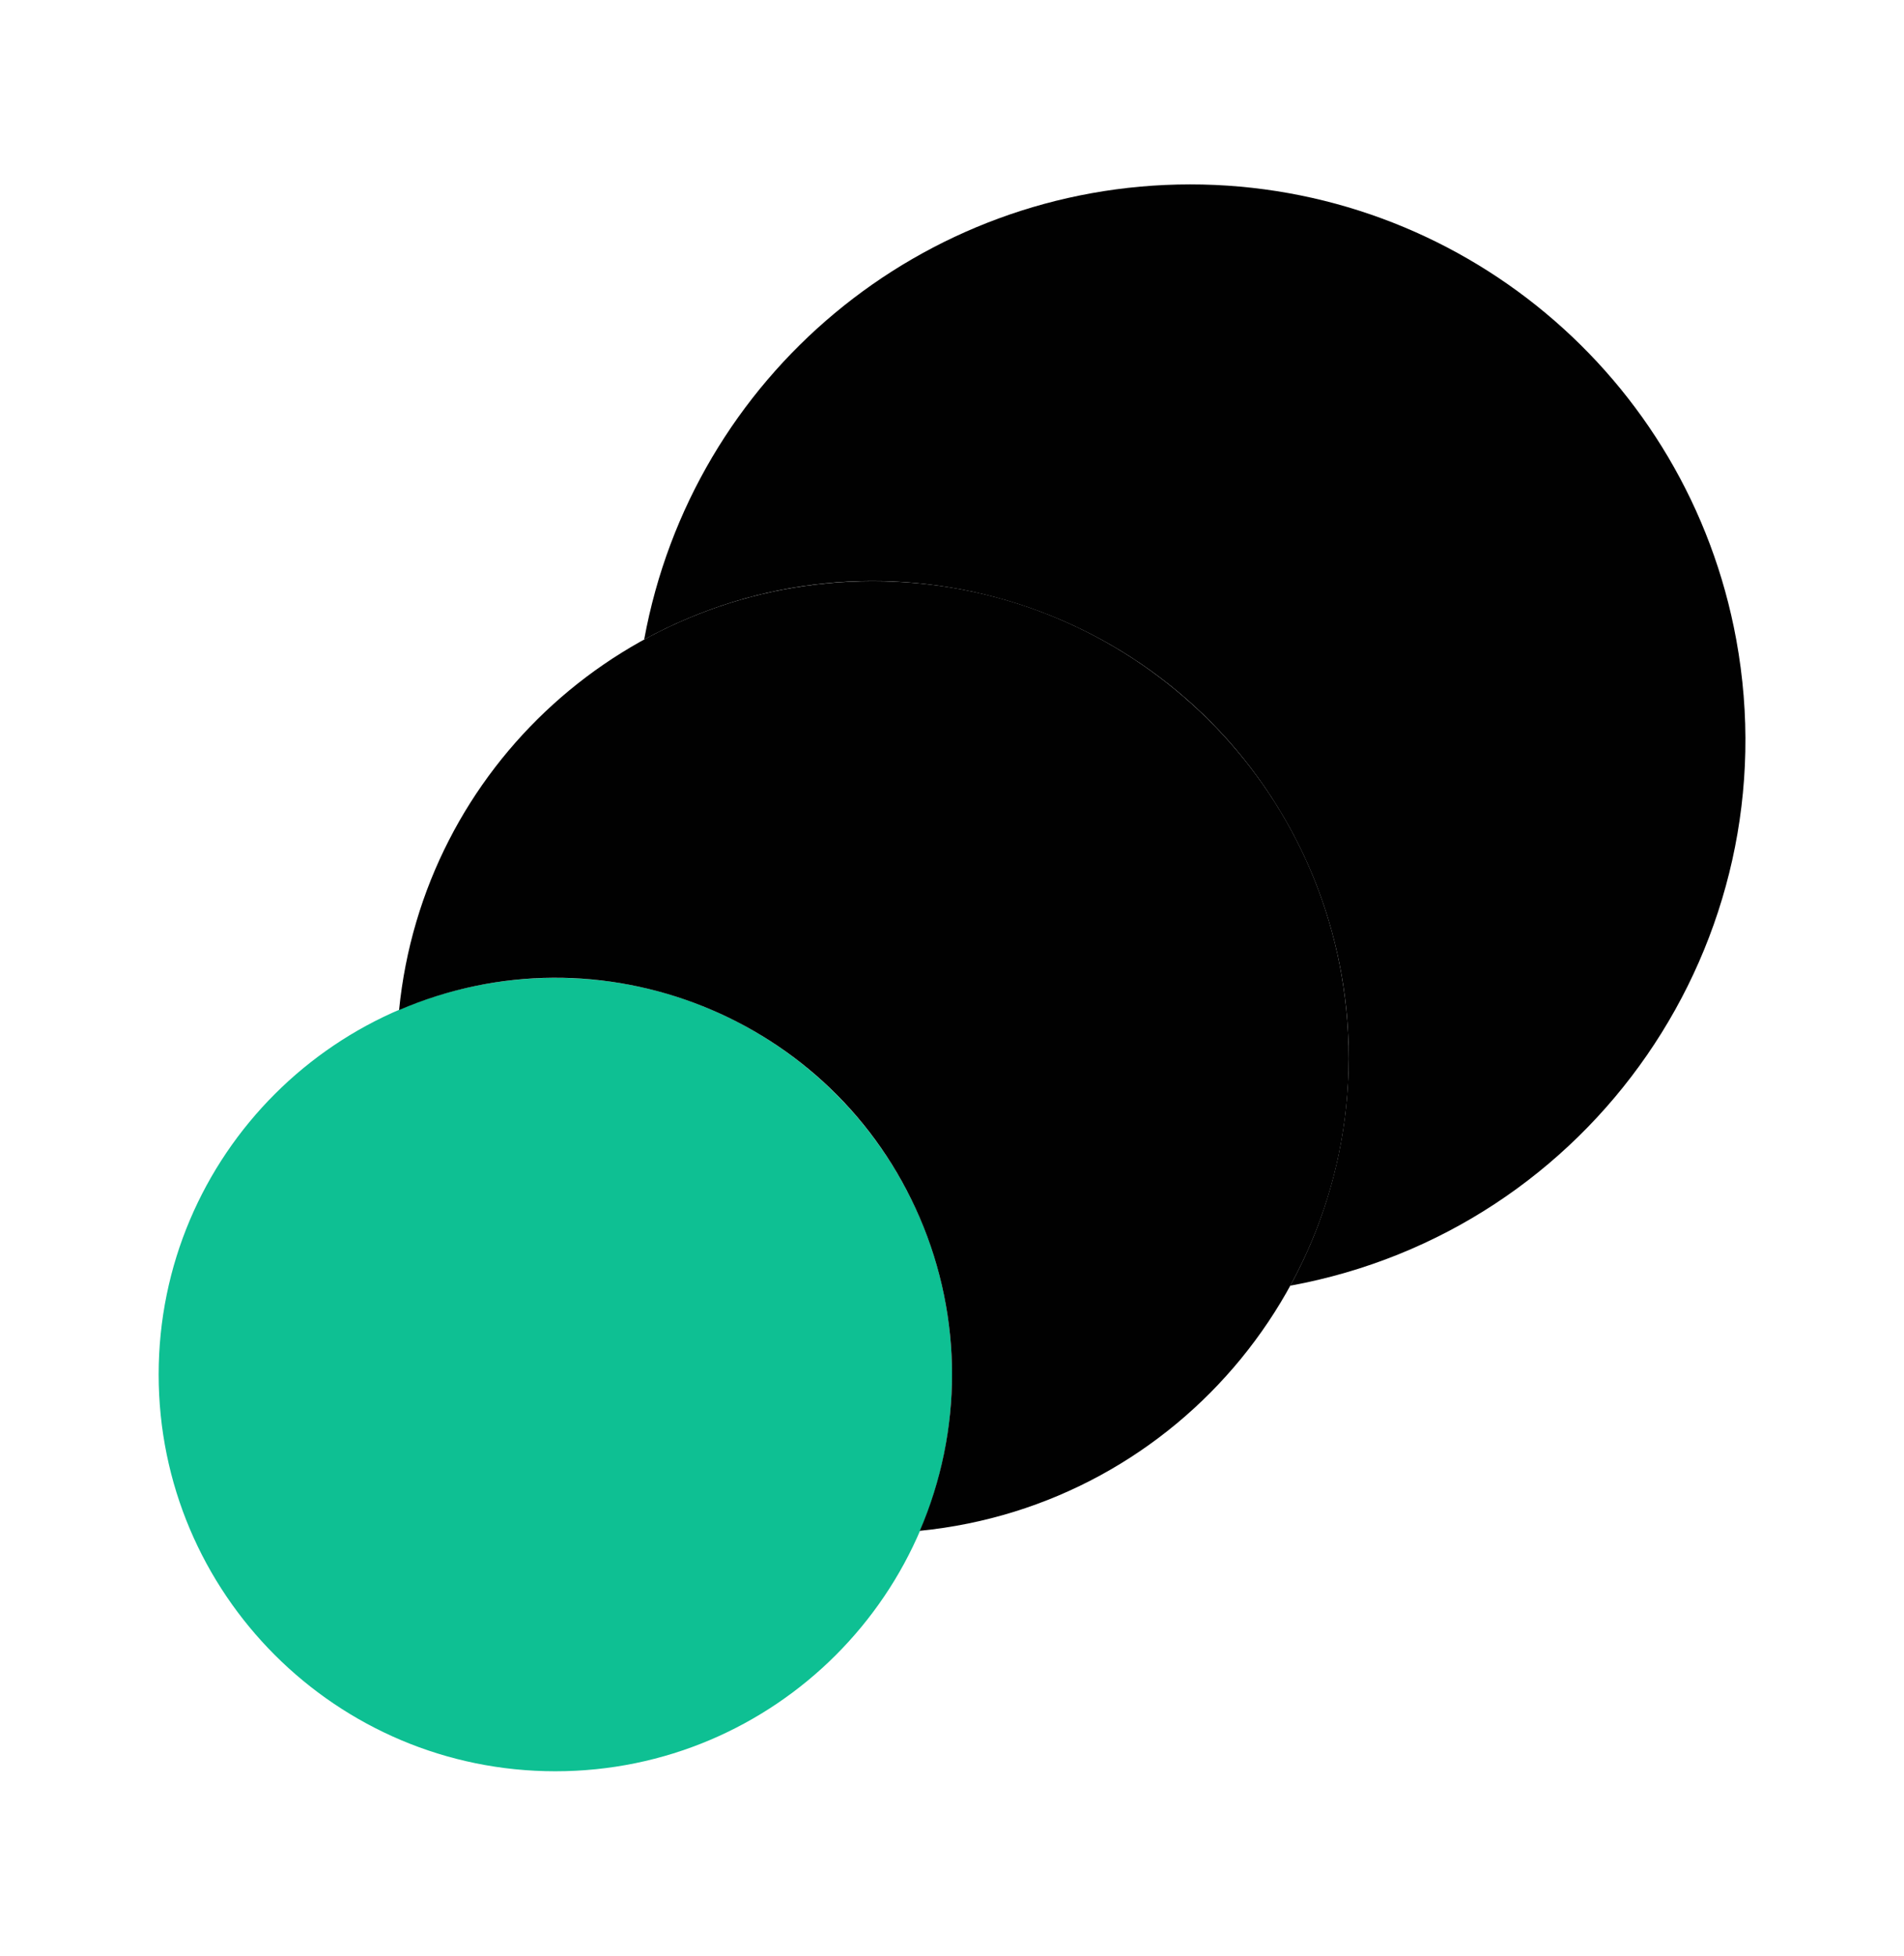 <svg width="37" height="38" viewBox="0 0 37 38" fill="none" xmlns="http://www.w3.org/2000/svg">
<path d="M23.125 3.583C17.919 3.586 13.456 7.306 12.518 12.427C17 9.975 22.62 11.62 25.073 16.101C26.587 18.868 26.587 22.215 25.073 24.982C30.933 23.909 34.814 18.288 33.74 12.427C32.801 7.303 28.335 3.581 23.125 3.583Z" fill="#010101"/>
<path d="M10.792 34.417C15.049 34.417 18.5 30.965 18.5 26.708C18.5 22.451 15.049 19 10.792 19C6.535 19 3.083 22.451 3.083 26.708C3.083 30.965 6.535 34.417 10.792 34.417Z" fill="#0EC093"/>
<path d="M16.958 11.292C12.205 11.292 8.225 14.896 7.755 19.626C11.664 17.946 16.195 19.754 17.874 23.663C18.709 25.605 18.709 27.804 17.874 29.745C22.958 29.24 26.669 24.709 26.163 19.626C25.693 14.895 21.713 11.291 16.958 11.292Z" fill="#010101"/>
</svg>
